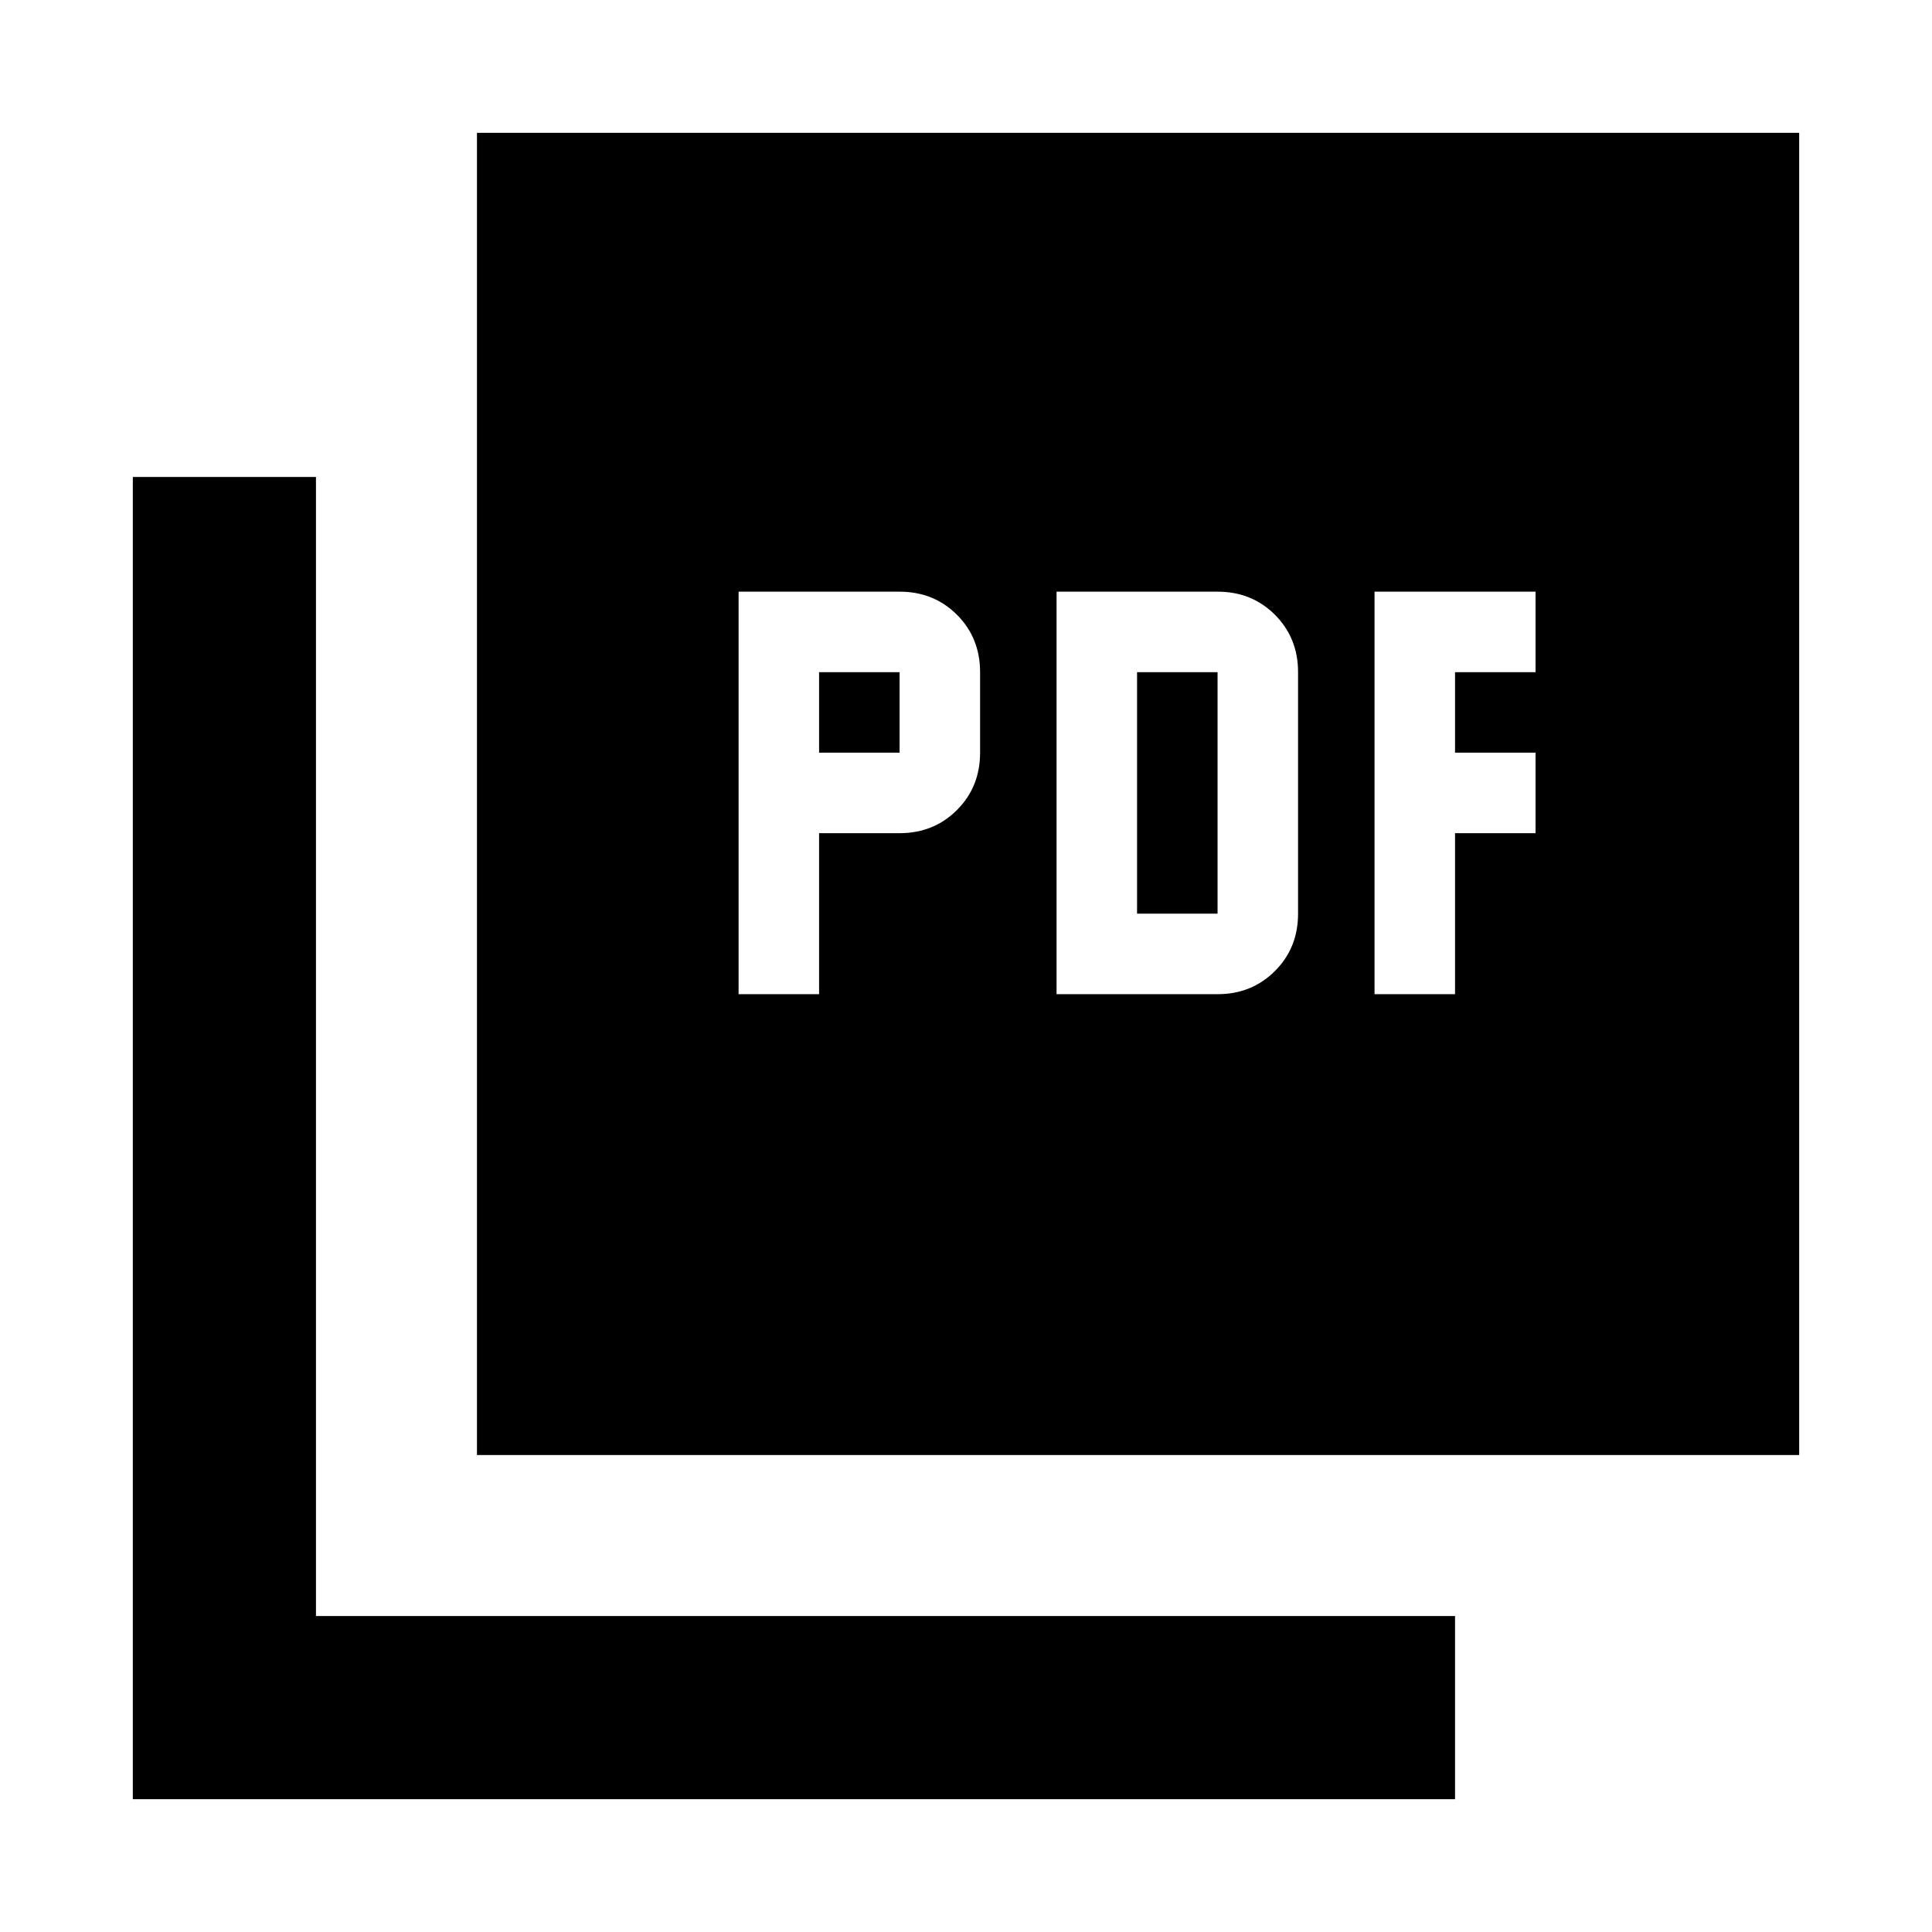 <svg xmlns="http://www.w3.org/2000/svg" height="24" width="24"><path d="M9.175 12.35H10.175V10.35H11.175Q11.6 10.35 11.888 10.062Q12.175 9.775 12.175 9.35V8.35Q12.175 7.925 11.888 7.637Q11.6 7.35 11.175 7.35H9.175ZM10.175 9.35V8.35H11.175V9.35ZM13.125 12.35H15.125Q15.55 12.35 15.838 12.062Q16.125 11.775 16.125 11.35V8.35Q16.125 7.925 15.838 7.637Q15.55 7.35 15.125 7.35H13.125ZM14.125 11.35V8.35H15.125V11.35ZM17.075 12.35H18.075V10.35H19.075V9.35H18.075V8.35H19.075V7.35H17.075ZM5.925 18.075V1.65H22.35V18.075ZM1.65 22.35V5.925H3.925V20.075H18.075V22.35Z"/></svg>